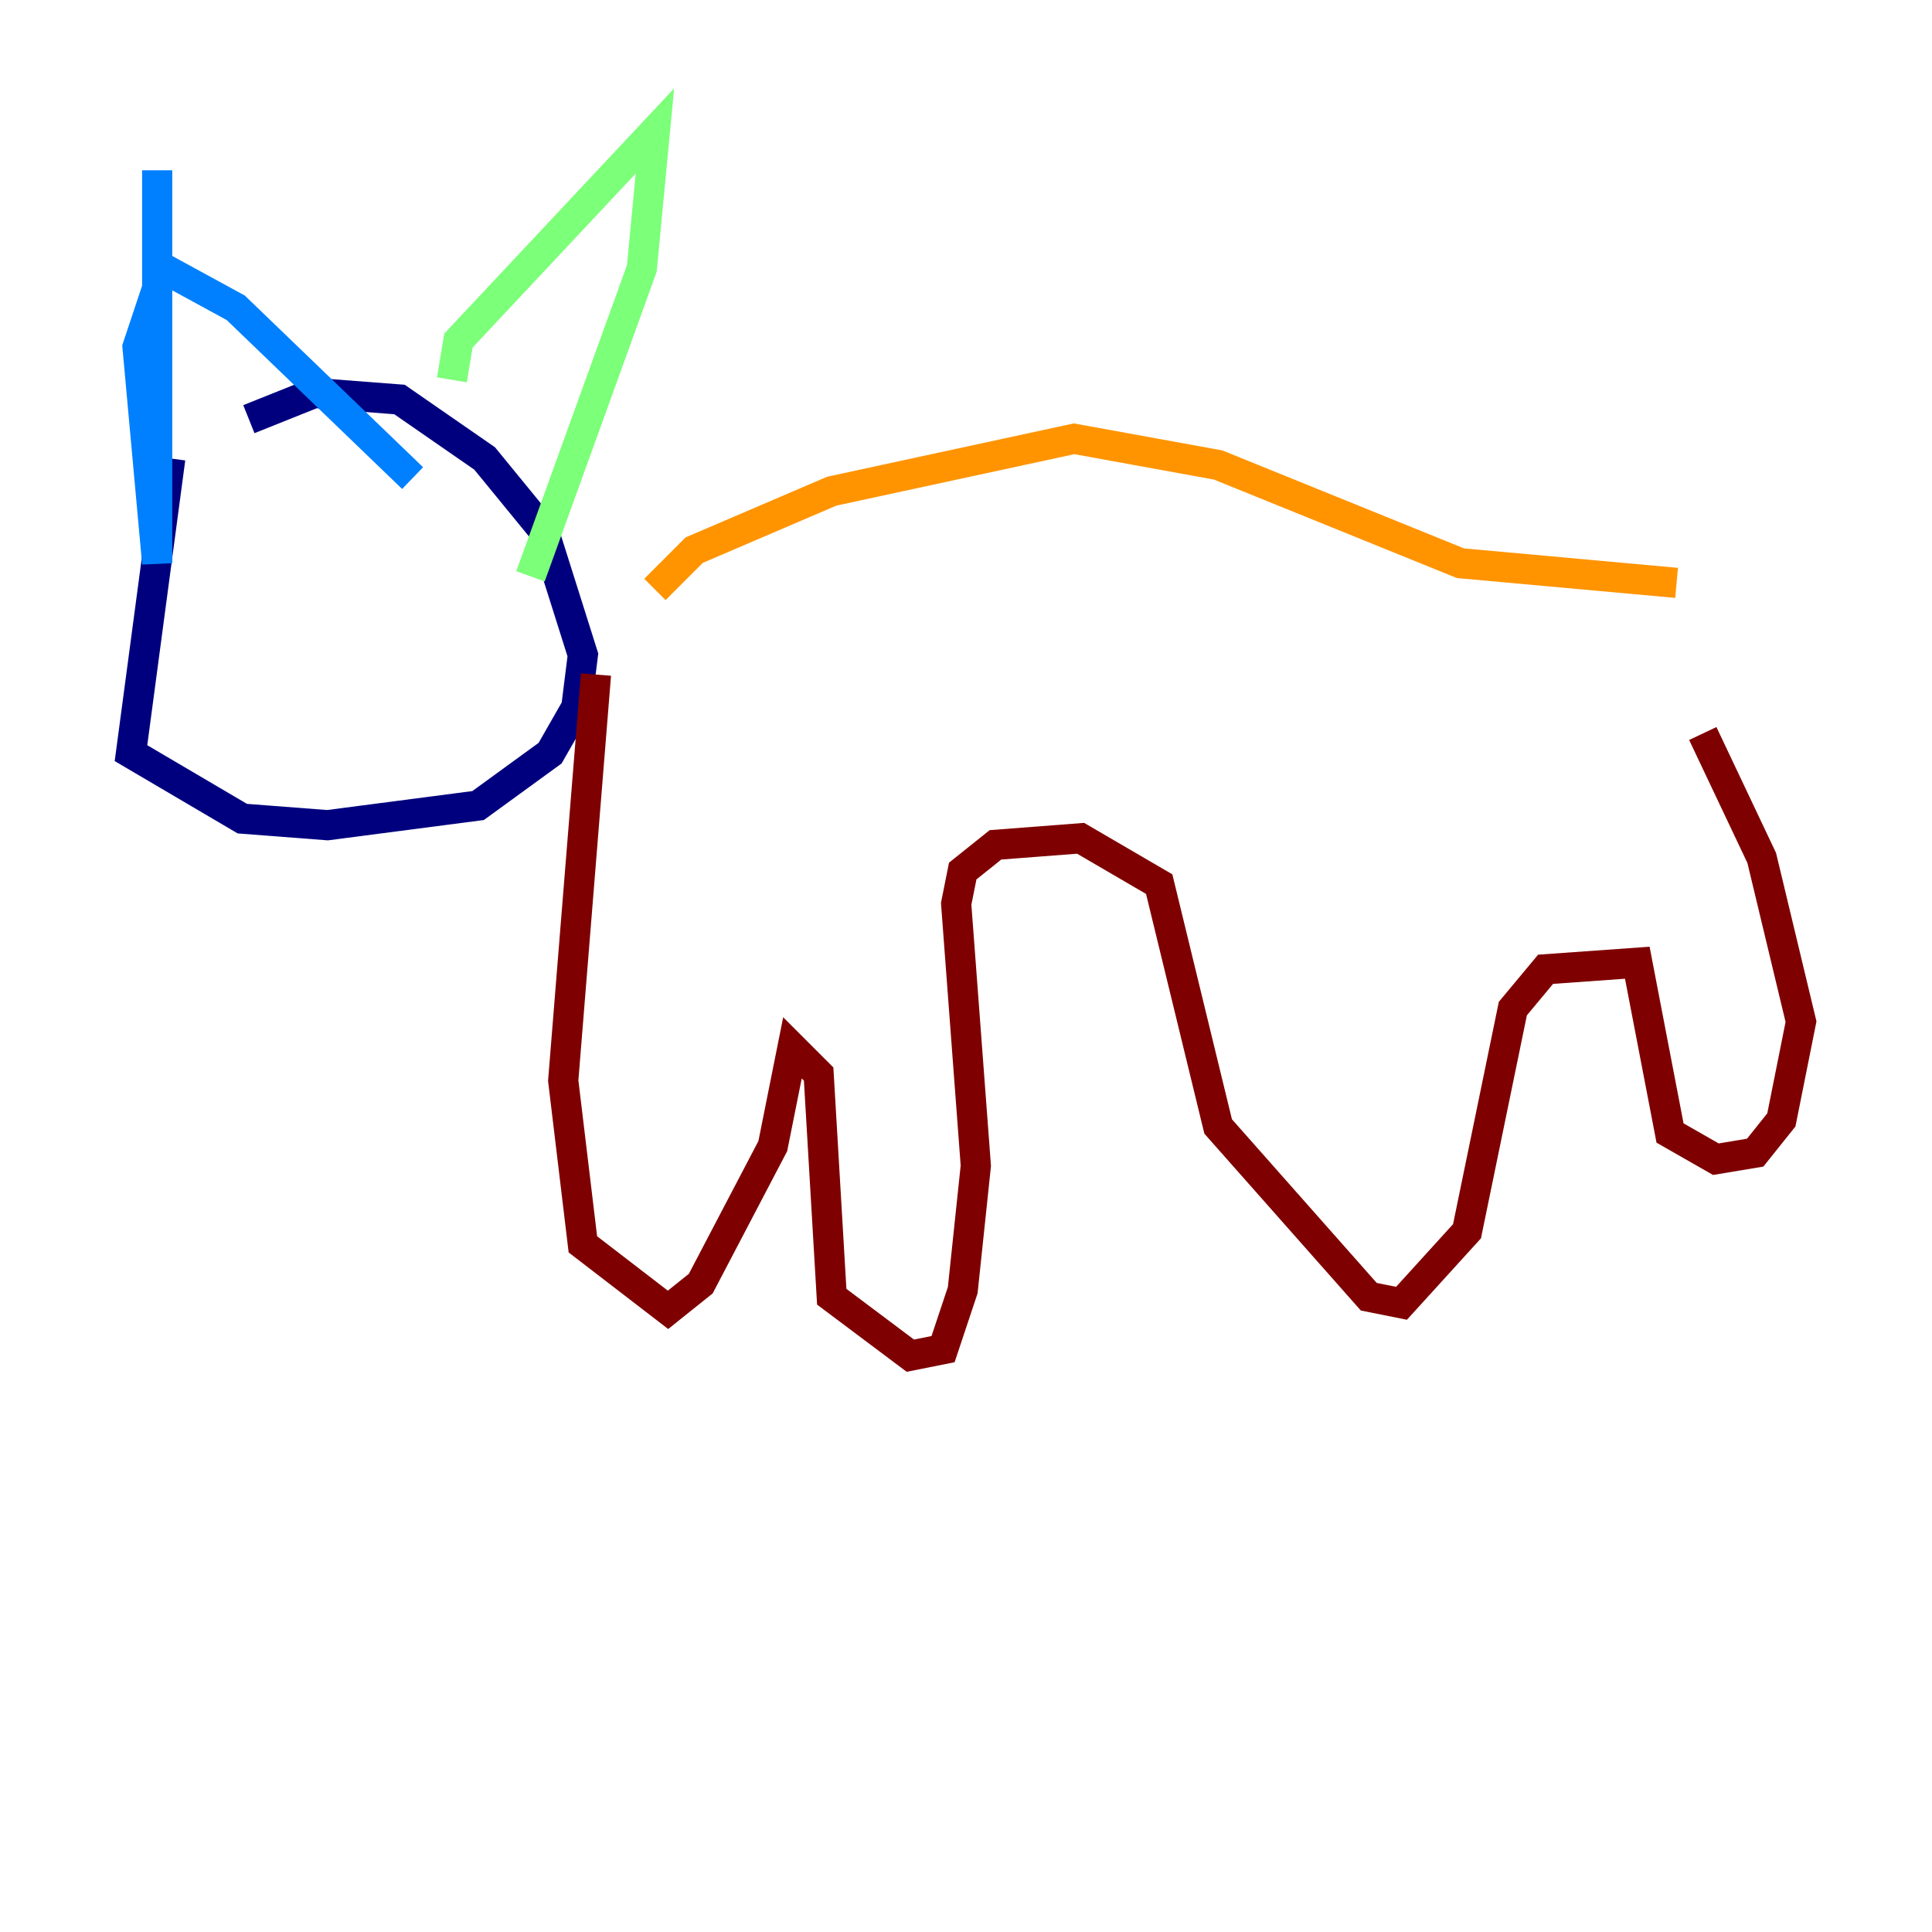 <?xml version="1.0" encoding="utf-8" ?>
<svg baseProfile="tiny" height="128" version="1.2" viewBox="0,0,128,128" width="128" xmlns="http://www.w3.org/2000/svg" xmlns:ev="http://www.w3.org/2001/xml-events" xmlns:xlink="http://www.w3.org/1999/xlink"><defs /><polyline fill="none" points="11.281,30.373 8.678,49.898 16.054,54.237 21.695,54.671 31.675,53.37 36.447,49.898 38.183,46.861 38.617,43.39 36.014,35.146 32.108,30.373 26.468,26.468 20.827,26.034 16.488,27.77" stroke="#00007f" stroke-width="2" /><polyline fill="none" points="10.414,11.281 10.414,37.315 9.112,22.997 10.848,17.79 15.62,20.393 27.336,31.675" stroke="#0080ff" stroke-width="2" /><polyline fill="none" points="29.939,25.166 30.373,22.563 43.39,8.678 42.522,17.79 35.146,38.183" stroke="#7cff79" stroke-width="2" /><polyline fill="none" points="43.39,39.051 45.993,36.447 55.105,32.542 71.159,29.071 80.705,30.807 96.759,37.315 111.078,38.617" stroke="#ff9400" stroke-width="2" /><polyline fill="none" points="39.485,44.691 37.315,71.593 38.617,82.441 44.258,86.78 46.427,85.044 51.2,75.932 52.502,69.424 54.237,71.159 55.105,85.912 60.312,89.817 62.481,89.383 63.783,85.478 64.651,77.234 63.349,59.878 63.783,57.709 65.953,55.973 71.593,55.539 76.8,58.576 80.705,74.63 90.685,85.912 92.854,86.346 97.193,81.573 100.231,66.82 102.4,64.217 108.475,63.783 110.644,75.064 113.681,76.8 116.285,76.366 118.02,74.197 119.322,67.688 116.719,56.841 112.814,48.597" stroke="#7f0000" stroke-width="2" /></svg>